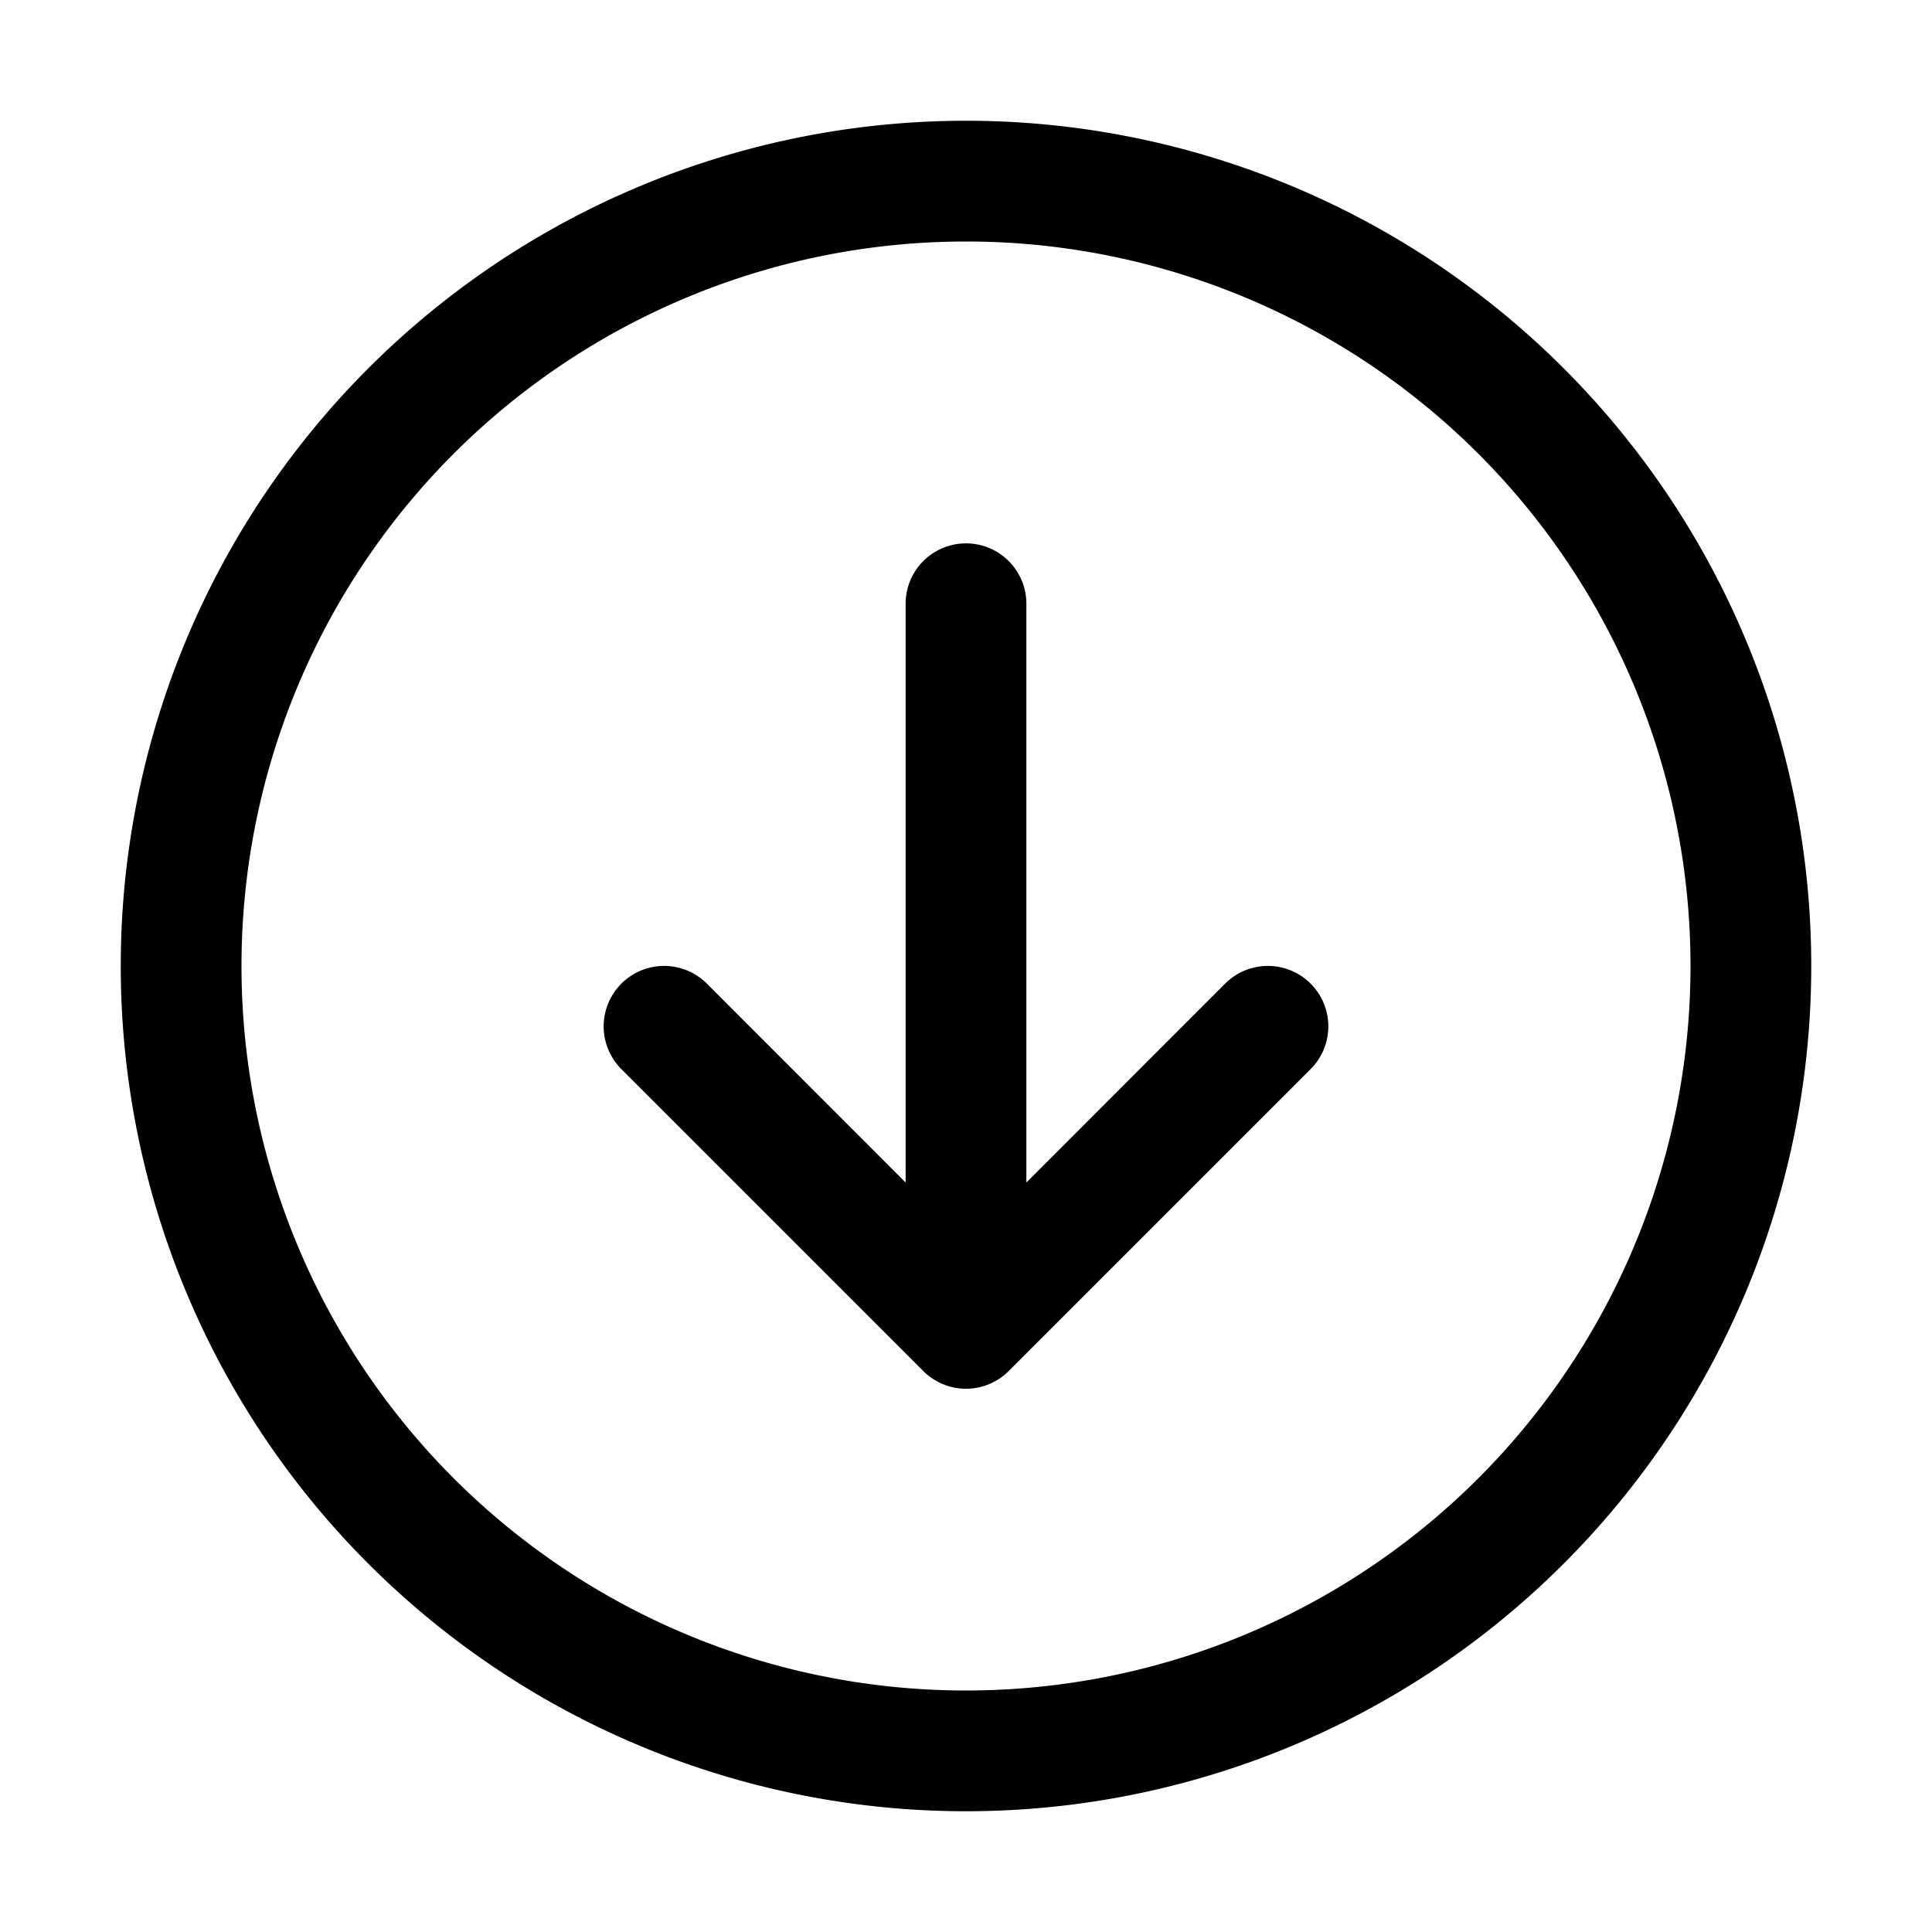 <svg xmlns="http://www.w3.org/2000/svg" xmlns:xlink="http://www.w3.org/1999/xlink" viewBox="0 0 16 16">
  <g fill="none"><path d="M5.146 8.854l2.5 2.5a.5.5 0 0 0 .708 0l2.5-2.5a.5.5 0 0 0-.708-.708L8.5 9.793V5a.5.5 0 0 0-1 0v4.793L5.854 8.146a.5.5 0 1 0-.708.708zM8 15A7 7 0 1 1 8 1a7 7 0 0 1 0 14zM2 8a6 6 0 1 0 12 0A6 6 0 0 0 2 8z" fill="currentColor" /></g>
</svg>
